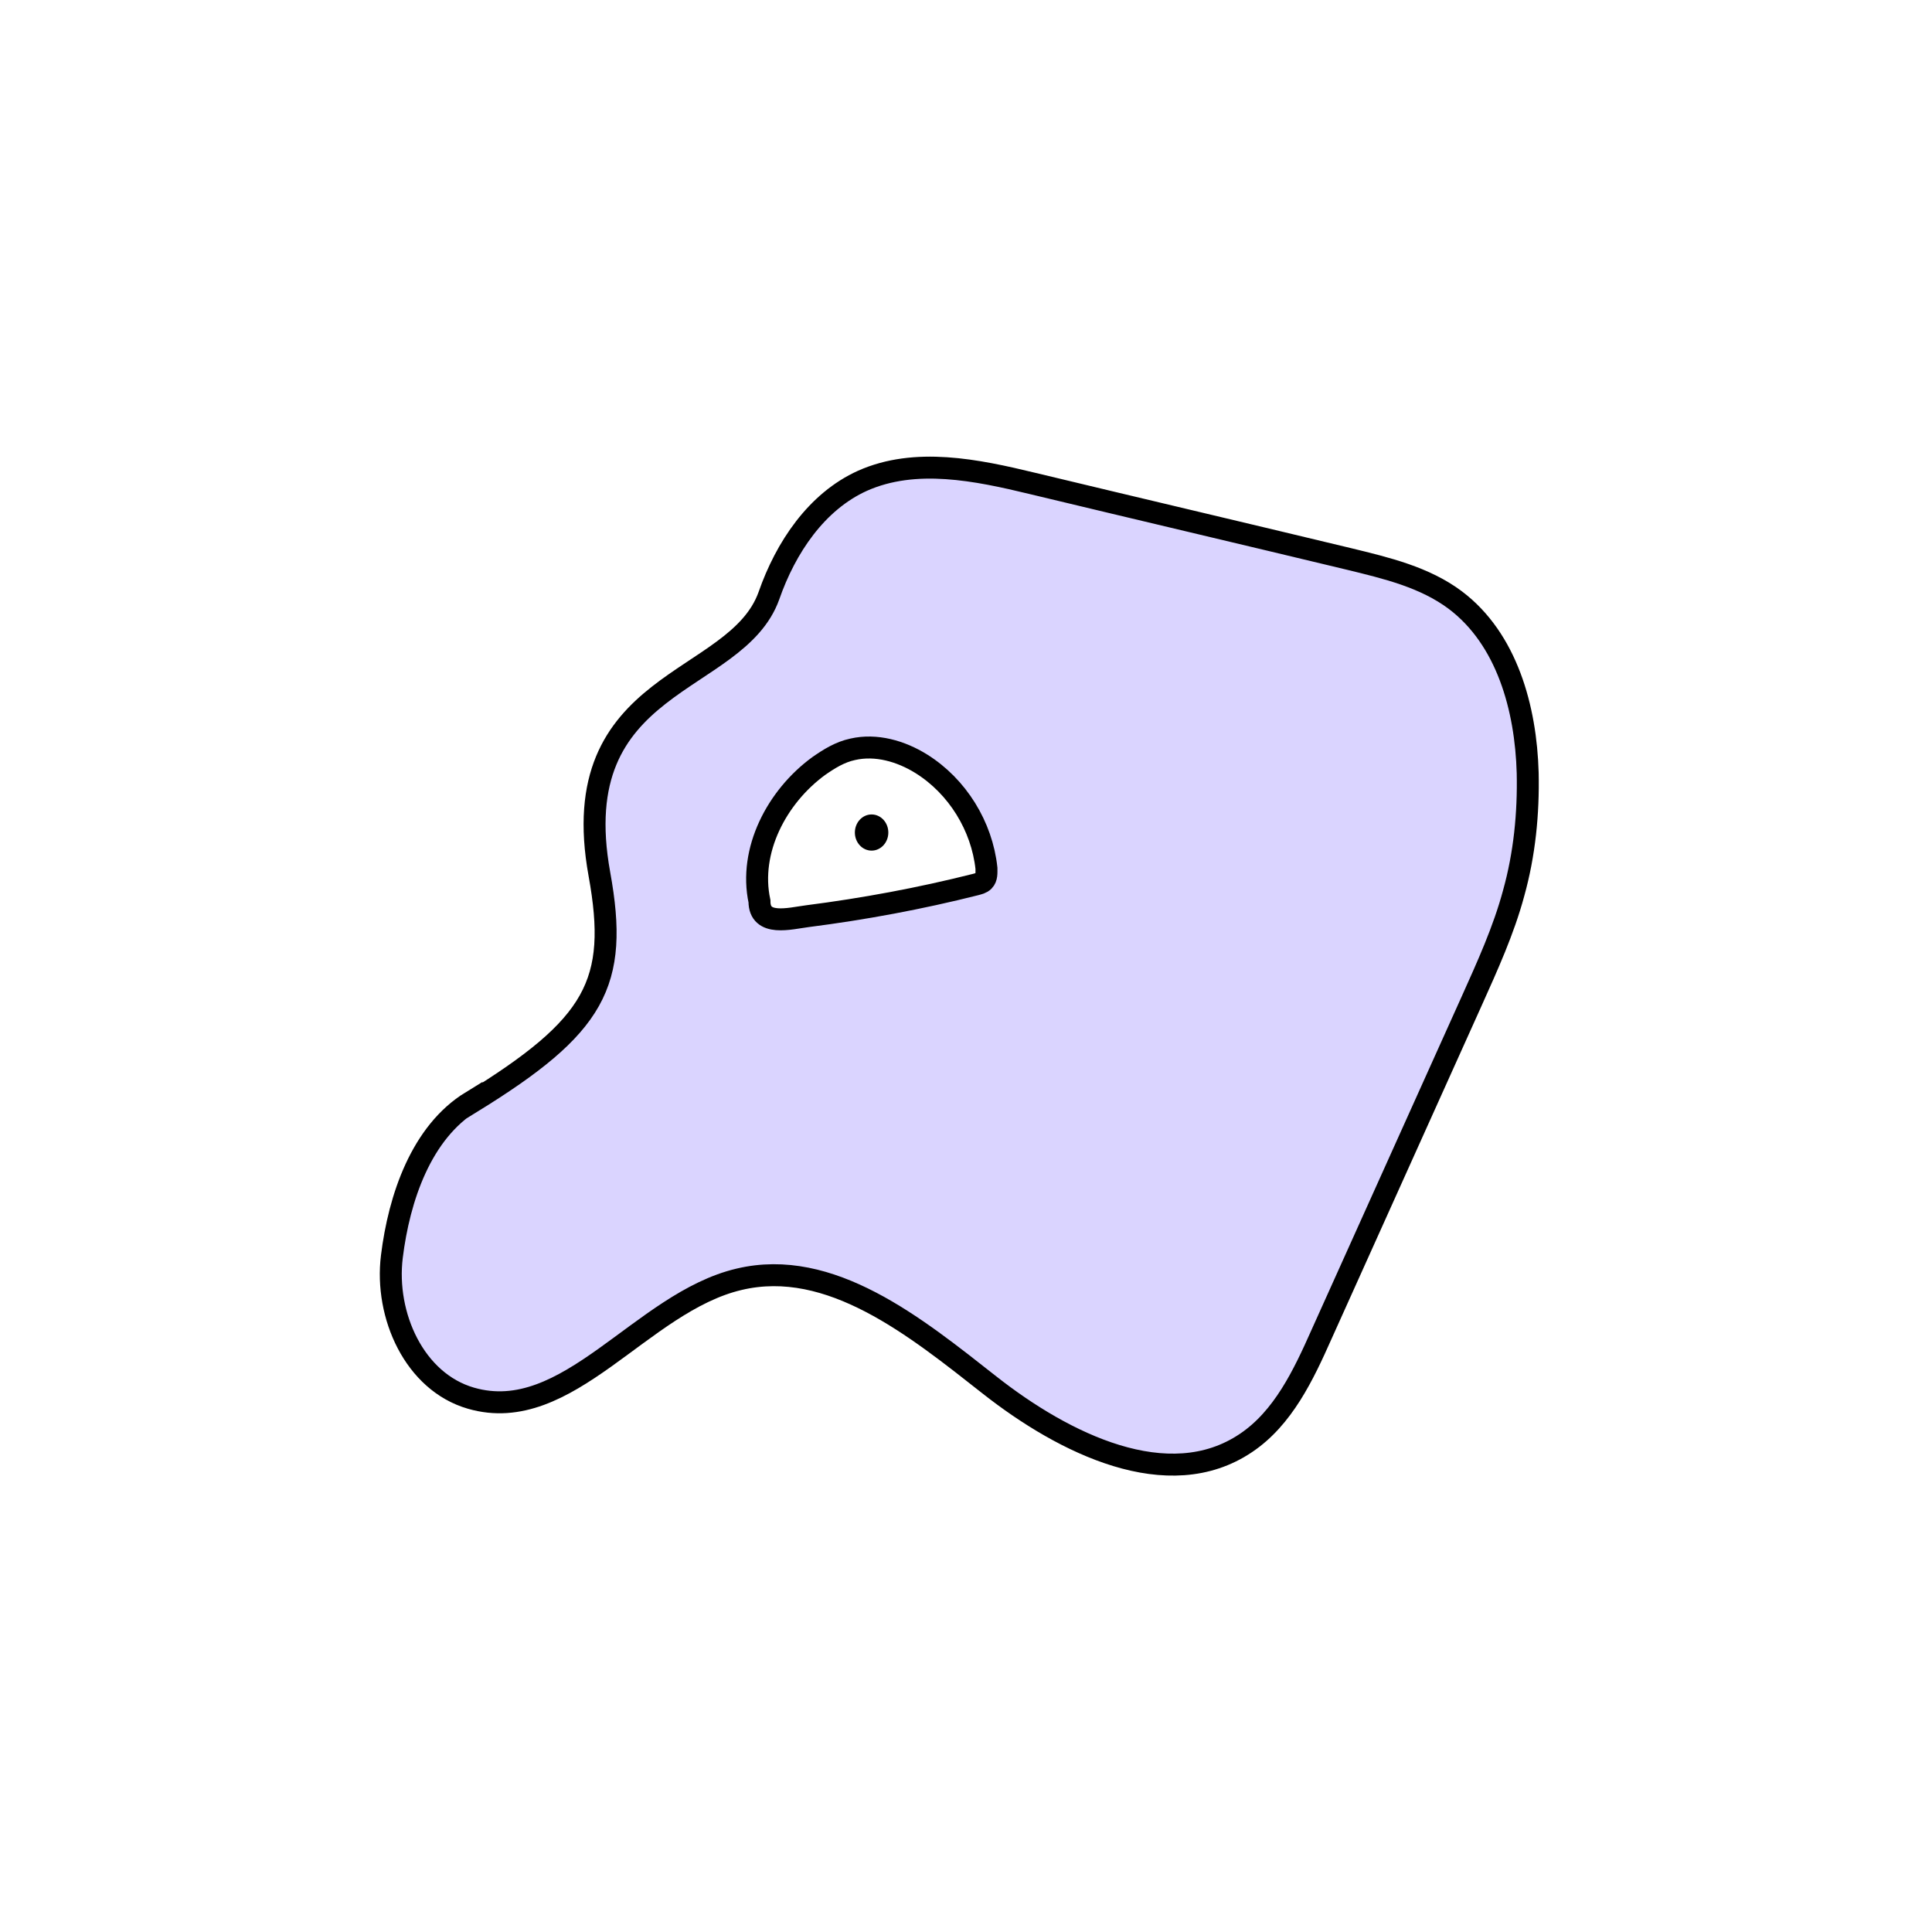 <svg width="1760" height="1760" viewBox="0 0 1760 1760" fill="none" xmlns="http://www.w3.org/2000/svg">
<rect width="1760" height="1760" fill="white"/>
<path d="M429.469 1003.5C383.748 1031.51 363.564 1091.24 356.973 1144.79C350.383 1198.34 377.569 1258.89 429.057 1273.72C517.204 1299.26 583.934 1186.39 673.317 1165.39C756.521 1145.61 833.958 1208.64 901.511 1261.77C969.063 1314.91 1064.21 1362.28 1135.06 1314.5C1168.84 1291.84 1187.37 1252.71 1203.85 1215.64C1249.57 1114.31 1294.88 1013.39 1340.6 912.058C1355.02 879.928 1369.85 847.387 1378.91 813.61C1388.79 778.185 1392.5 741.113 1391.68 704.041C1390.03 645.137 1372.73 582.114 1325.77 546.689C1297.76 525.682 1262.75 517.443 1228.97 509.205C1133 486.138 1036.62 463.482 940.642 440.415C889.566 428.058 833.958 416.524 785.766 437.944C743.751 456.892 715.743 498.907 700.503 542.57C670.845 625.777 513.498 617.127 546.038 796.31C564.162 895.993 542.331 934.713 429.469 1004.33V1003.5Z" fill="#DAD4FF" stroke="black" stroke-width="20" stroke-miterlimit="10"/>
<path d="M691.847 821.024C681.961 774.89 707.499 725.872 745.806 697.862C755.28 691.271 765.166 685.092 776.699 682.621C798.118 677.678 820.774 684.269 839.309 695.802C872.262 716.398 894.505 752.646 898.624 790.955C898.624 795.074 899.036 799.605 896.152 802.488C894.093 804.548 891.621 804.96 888.737 805.783C838.073 818.553 786.997 828.027 735.509 834.618C719.445 836.677 691.847 844.412 691.847 821.024Z" fill="white" stroke="black" stroke-width="20" stroke-miterlimit="10"/>
<path d="M794.002 774.891C802.419 774.891 809.242 767.514 809.242 758.414C809.242 749.314 802.419 741.938 794.002 741.938C785.585 741.938 778.762 749.314 778.762 758.414C778.762 767.514 785.585 774.891 794.002 774.891Z" fill="black"/>
</svg>
